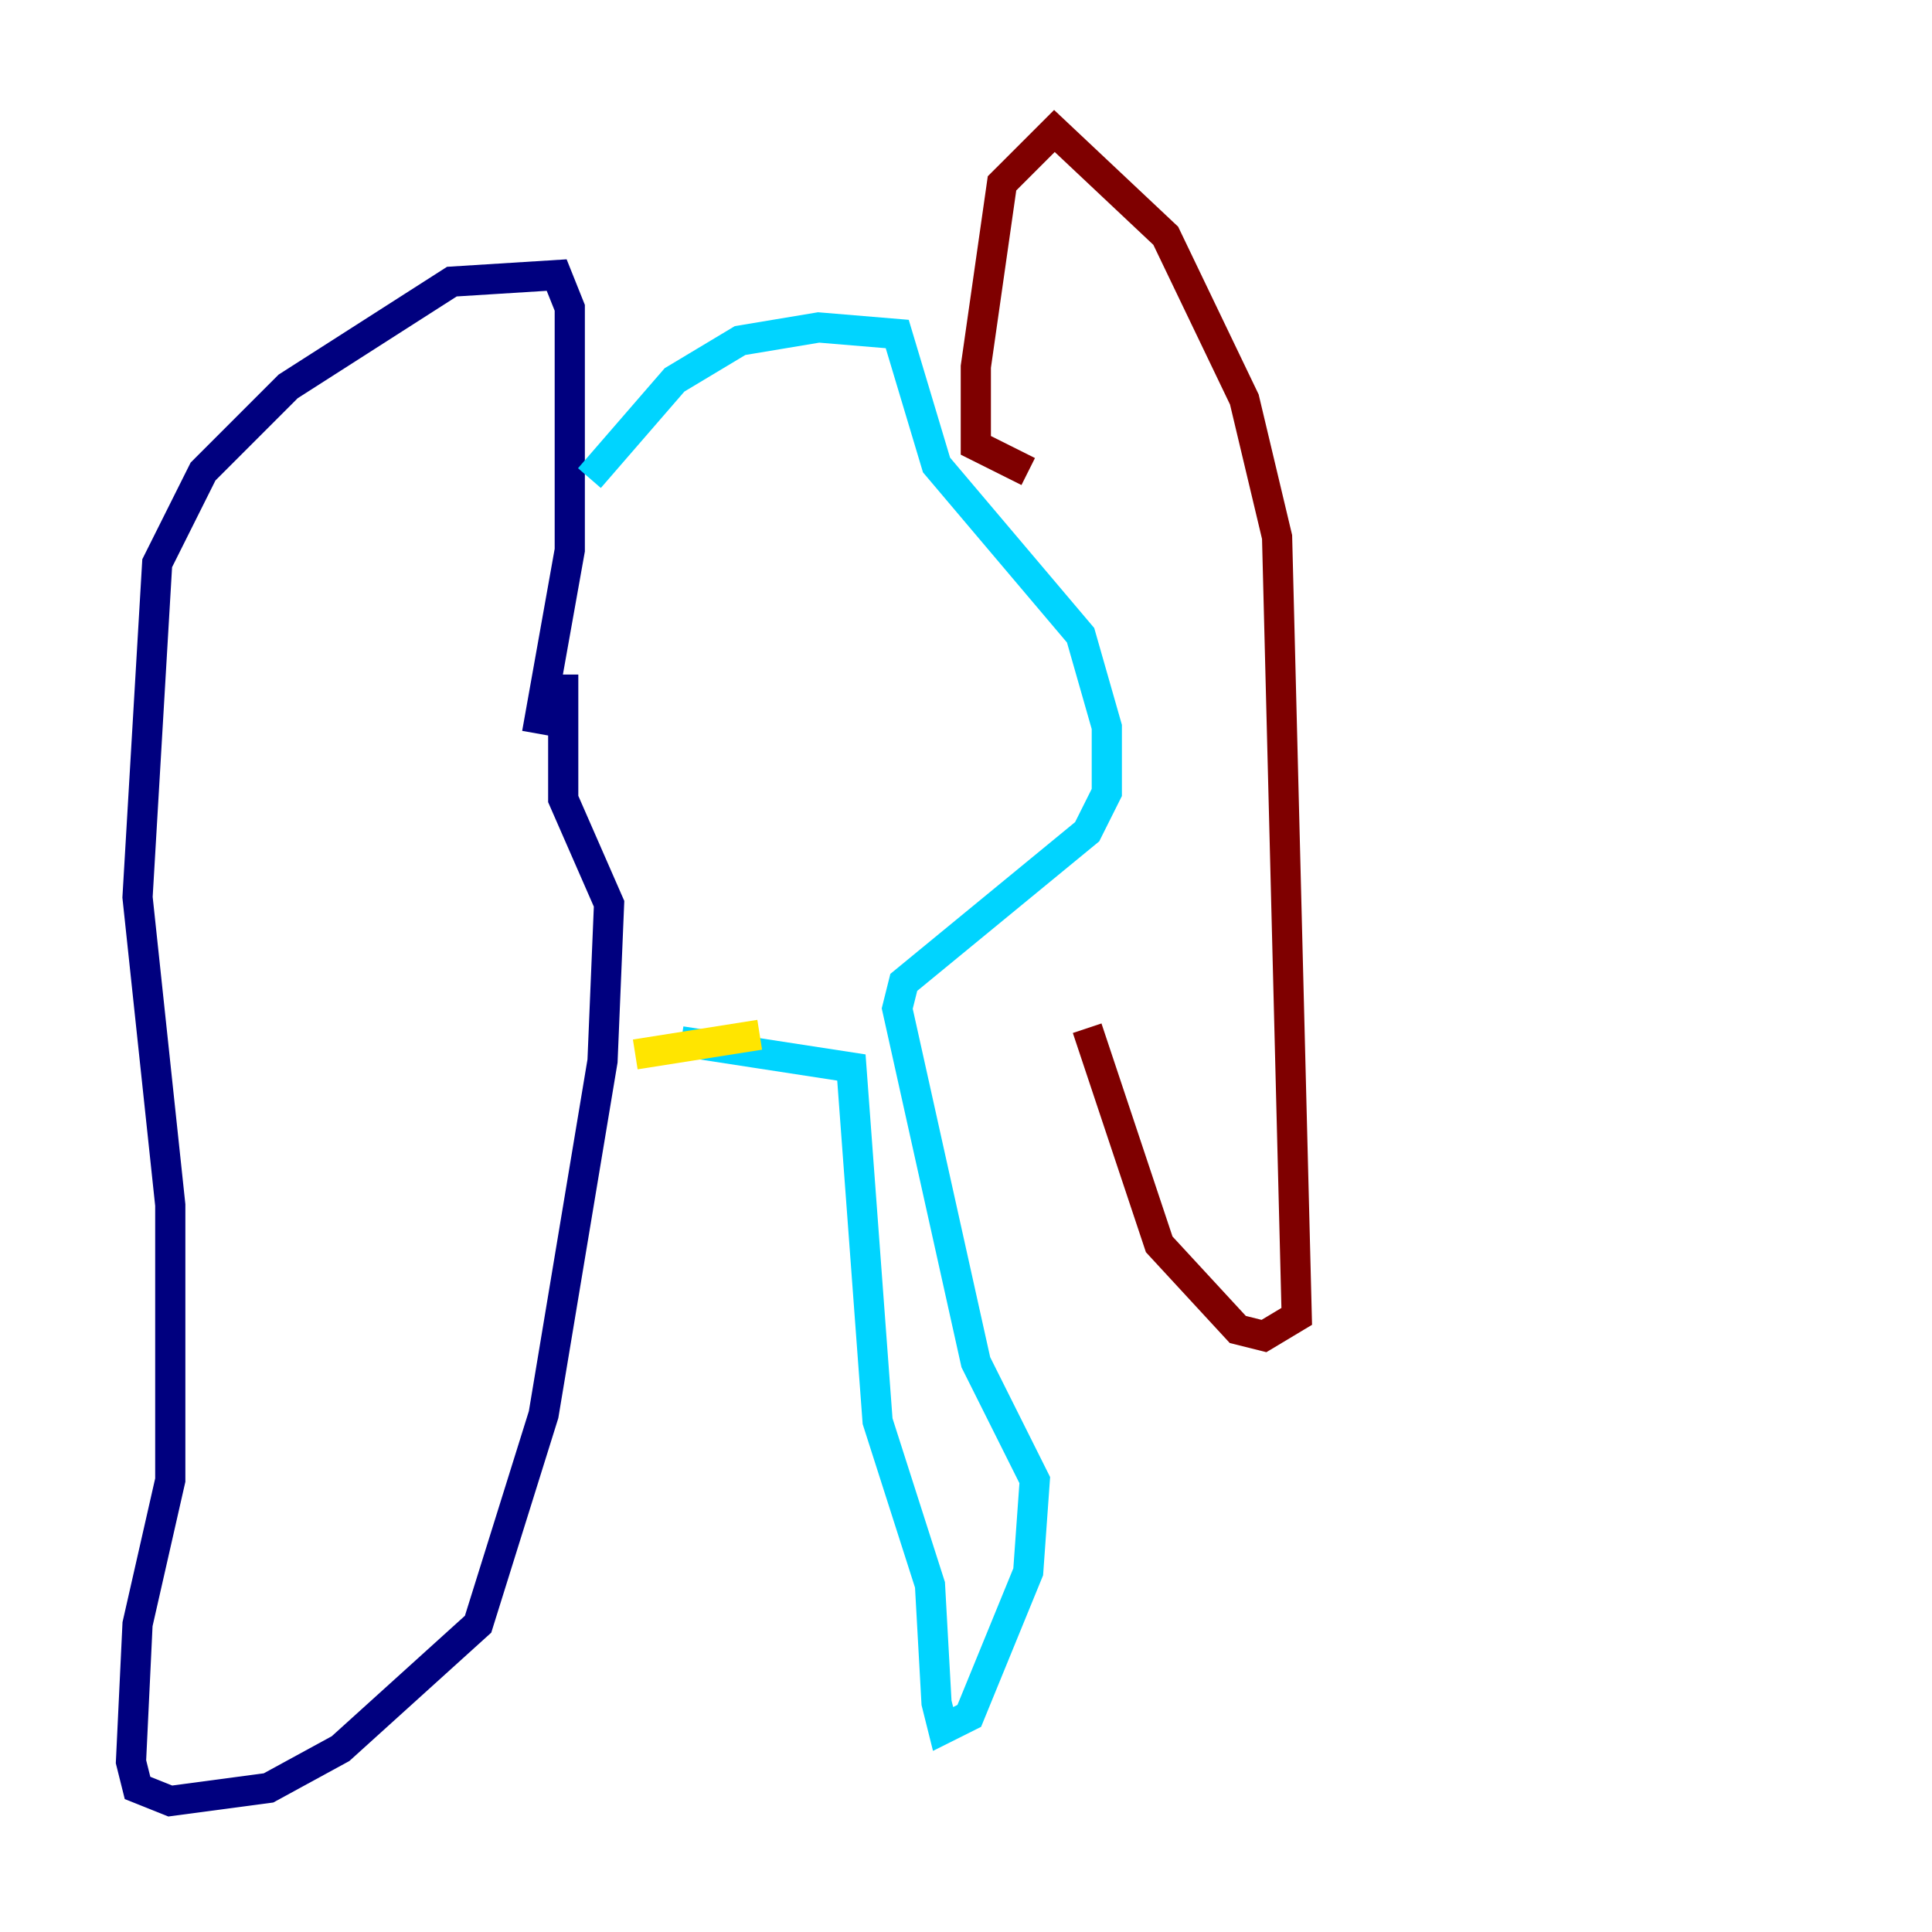 <?xml version="1.0" encoding="utf-8" ?>
<svg baseProfile="tiny" height="128" version="1.2" viewBox="0,0,128,128" width="128" xmlns="http://www.w3.org/2000/svg" xmlns:ev="http://www.w3.org/2001/xml-events" xmlns:xlink="http://www.w3.org/1999/xlink"><defs /><polyline fill="none" points="35.58,48.597 37.749,36.447 37.749,20.393 36.881,18.224 29.939,18.658 19.091,25.6 13.451,31.241 10.414,37.315 9.112,59.444 11.281,79.837 11.281,98.061 9.112,107.607 8.678,116.719 9.112,118.454 11.281,119.322 17.79,118.454 22.563,115.851 31.675,107.607 36.014,93.722 39.919,70.291 40.352,59.878 37.315,52.936 37.315,44.691" stroke="#00007f" stroke-width="2" /><polyline fill="none" points="39.051,31.675 44.691,25.166 49.031,22.563 54.237,21.695 59.444,22.129 62.047,30.807 71.593,42.088 73.329,48.163 73.329,52.502 72.027,55.105 59.878,65.085 59.444,66.82 64.651,90.251 68.556,98.061 68.122,104.136 64.217,113.681 62.481,114.549 62.047,112.814 61.614,105.003 58.142,94.156 56.407,70.725 45.125,68.99" stroke="#00d4ff" stroke-width="2" /><polyline fill="none" points="50.332,68.556 42.088,69.858" stroke="#ffe500" stroke-width="2" /><polyline fill="none" points="68.122,31.241 64.651,29.505 64.651,24.298 66.386,12.149 69.858,8.678 77.234,15.62 82.441,26.468 84.61,35.58 85.912,87.214 83.742,88.515 82.007,88.081 76.8,82.441 72.027,68.122" stroke="#7f0000" stroke-width="2" /></svg>